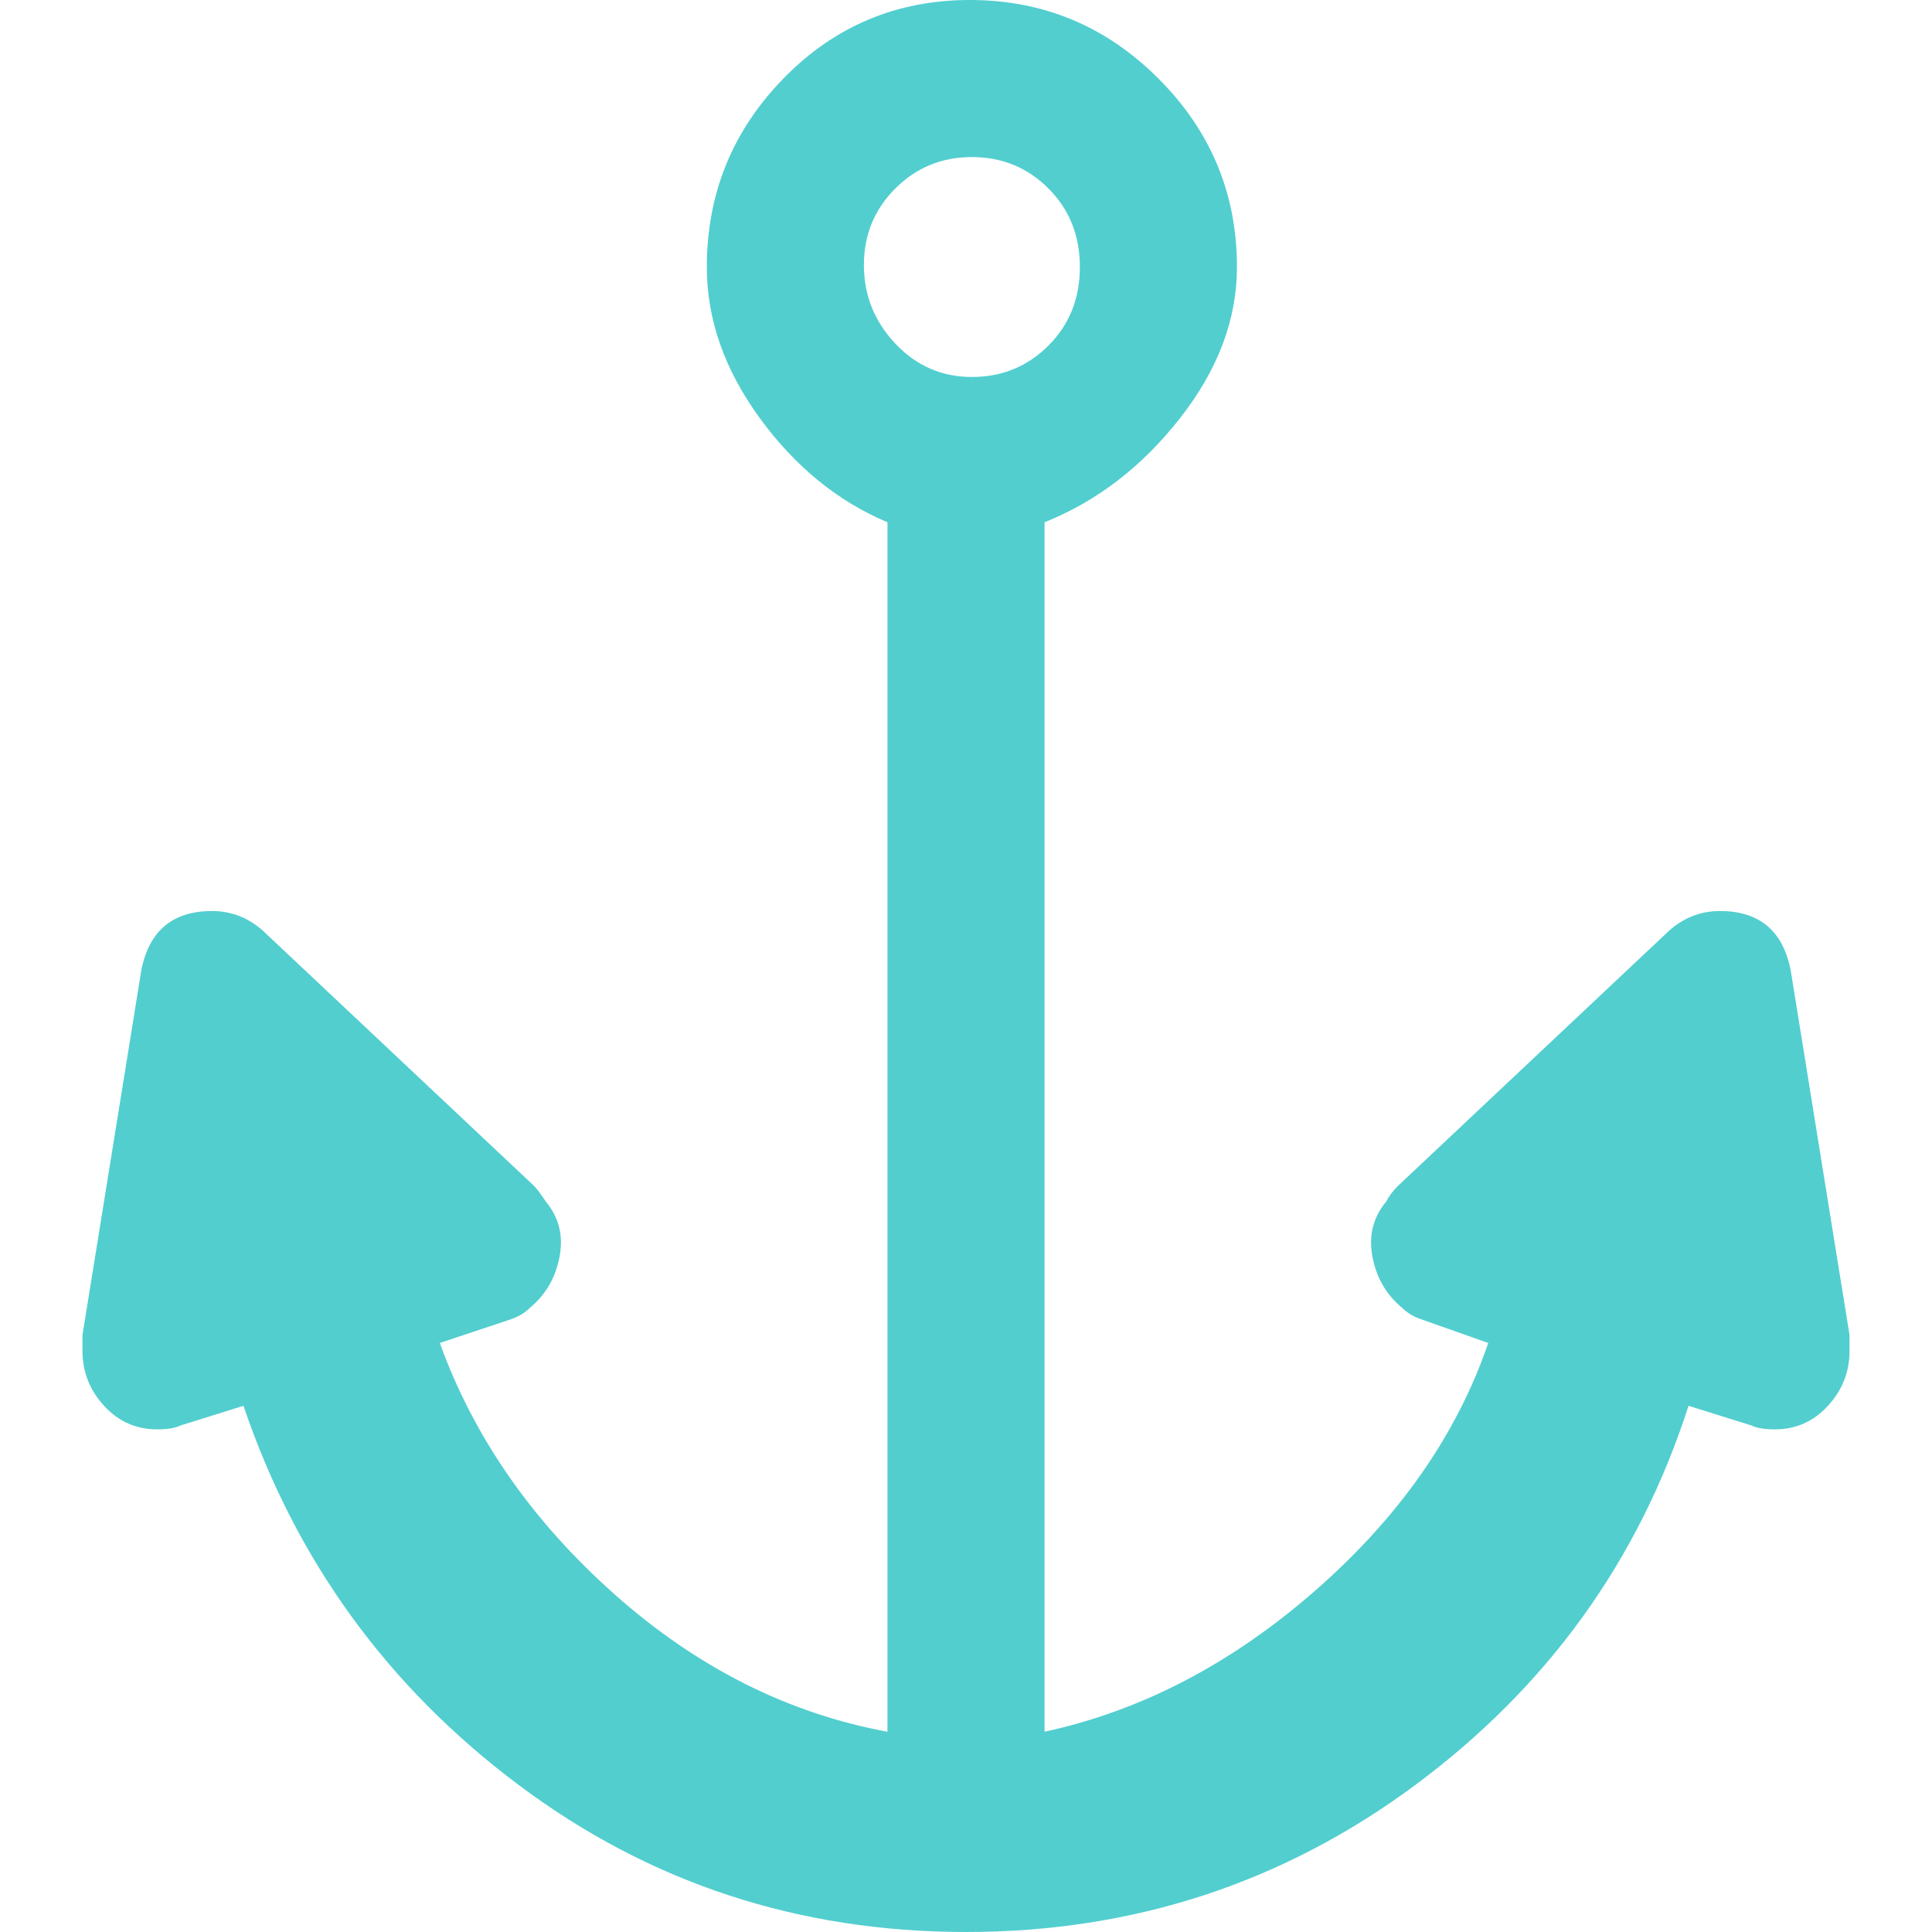 <?xml version="1.0" encoding="iso-8859-1"?>
<!-- Generator: Adobe Illustrator 18.1.1, SVG Export Plug-In . SVG Version: 6.00 Build 0)  -->
<svg version="1.1" id="Capa_1" xmlns="http://www.w3.org/2000/svg" xmlns:xlink="http://www.w3.org/1999/xlink" x="0px" y="0px"
	 viewBox="0 0 492 492" style="enable-background:new 0 0 492 492;" xml:space="preserve">
<g>
	<g>
		<path style="fill:#52CECF;" d="M456,247c-2-10-8-15-18-15c-5.333,0-10,2-14,6l-68,64c-1.333,1.334-2.333,2.667-3,4
			c-3.333,4-4.5,8.667-3.5,14c1,5.334,3.5,9.667,7.5,13c1.333,1.333,3,2.333,5,3l17,6c-8,23.333-22.667,44.333-44,63
			s-44.333,30.667-69,36V133c13.333-5.335,24.833-14.168,34.5-26.5C310.167,94.166,315,81.333,315,68c0-18.667-6.667-34.667-20-48
			S265.667,0,247,0s-34.5,6.667-47.5,20S180,49.333,180,68c0,13.333,4.5,26.167,13.5,38.5s19.833,21.167,32.5,26.5v308
			c-25.333-4.667-48.5-16.333-69.5-35s-35.833-40-44.5-64l18-6c2-0.667,3.667-1.667,5-3c4-3.333,6.5-7.667,7.5-13s-0.167-10-3.5-14
			c-1.333-2-2.333-3.333-3-4l-68-64c-4-4-8.667-6-14-6c-10,0-16,5-18,15l-15,93v4c0,5.333,1.833,10,5.5,14s8.167,6,13.5,6
			c2.667,0,4.667-0.333,6-1l16-5c13.333,39.333,36.667,71.5,70,96.5S203.333,492,246,492s80.833-12.5,114.5-37.5
			s56.833-57.167,69.5-96.5l16,5c1.333,0.667,3.333,1,6,1c5.333,0,9.833-2,13.5-6s5.5-8.667,5.5-14v-4L456,247z M228,87.5
			c-5.333-5.667-8-12.333-8-20s2.667-14.167,8-19.5s11.833-8,19.5-8s14.167,2.667,19.5,8s8,12,8,20s-2.667,14.667-8,20
			s-11.833,8-19.5,8S233.333,93.167,228,87.5z"/>
	</g>
</g>
<g>
</g>
<g>
</g>
<g>
</g>
<g>
</g>
<g>
</g>
<g>
</g>
<g>
</g>
<g>
</g>
<g>
</g>
<g>
</g>
<g>
</g>
<g>
</g>
<g>
</g>
<g>
</g>
<g>
</g>
</svg>
